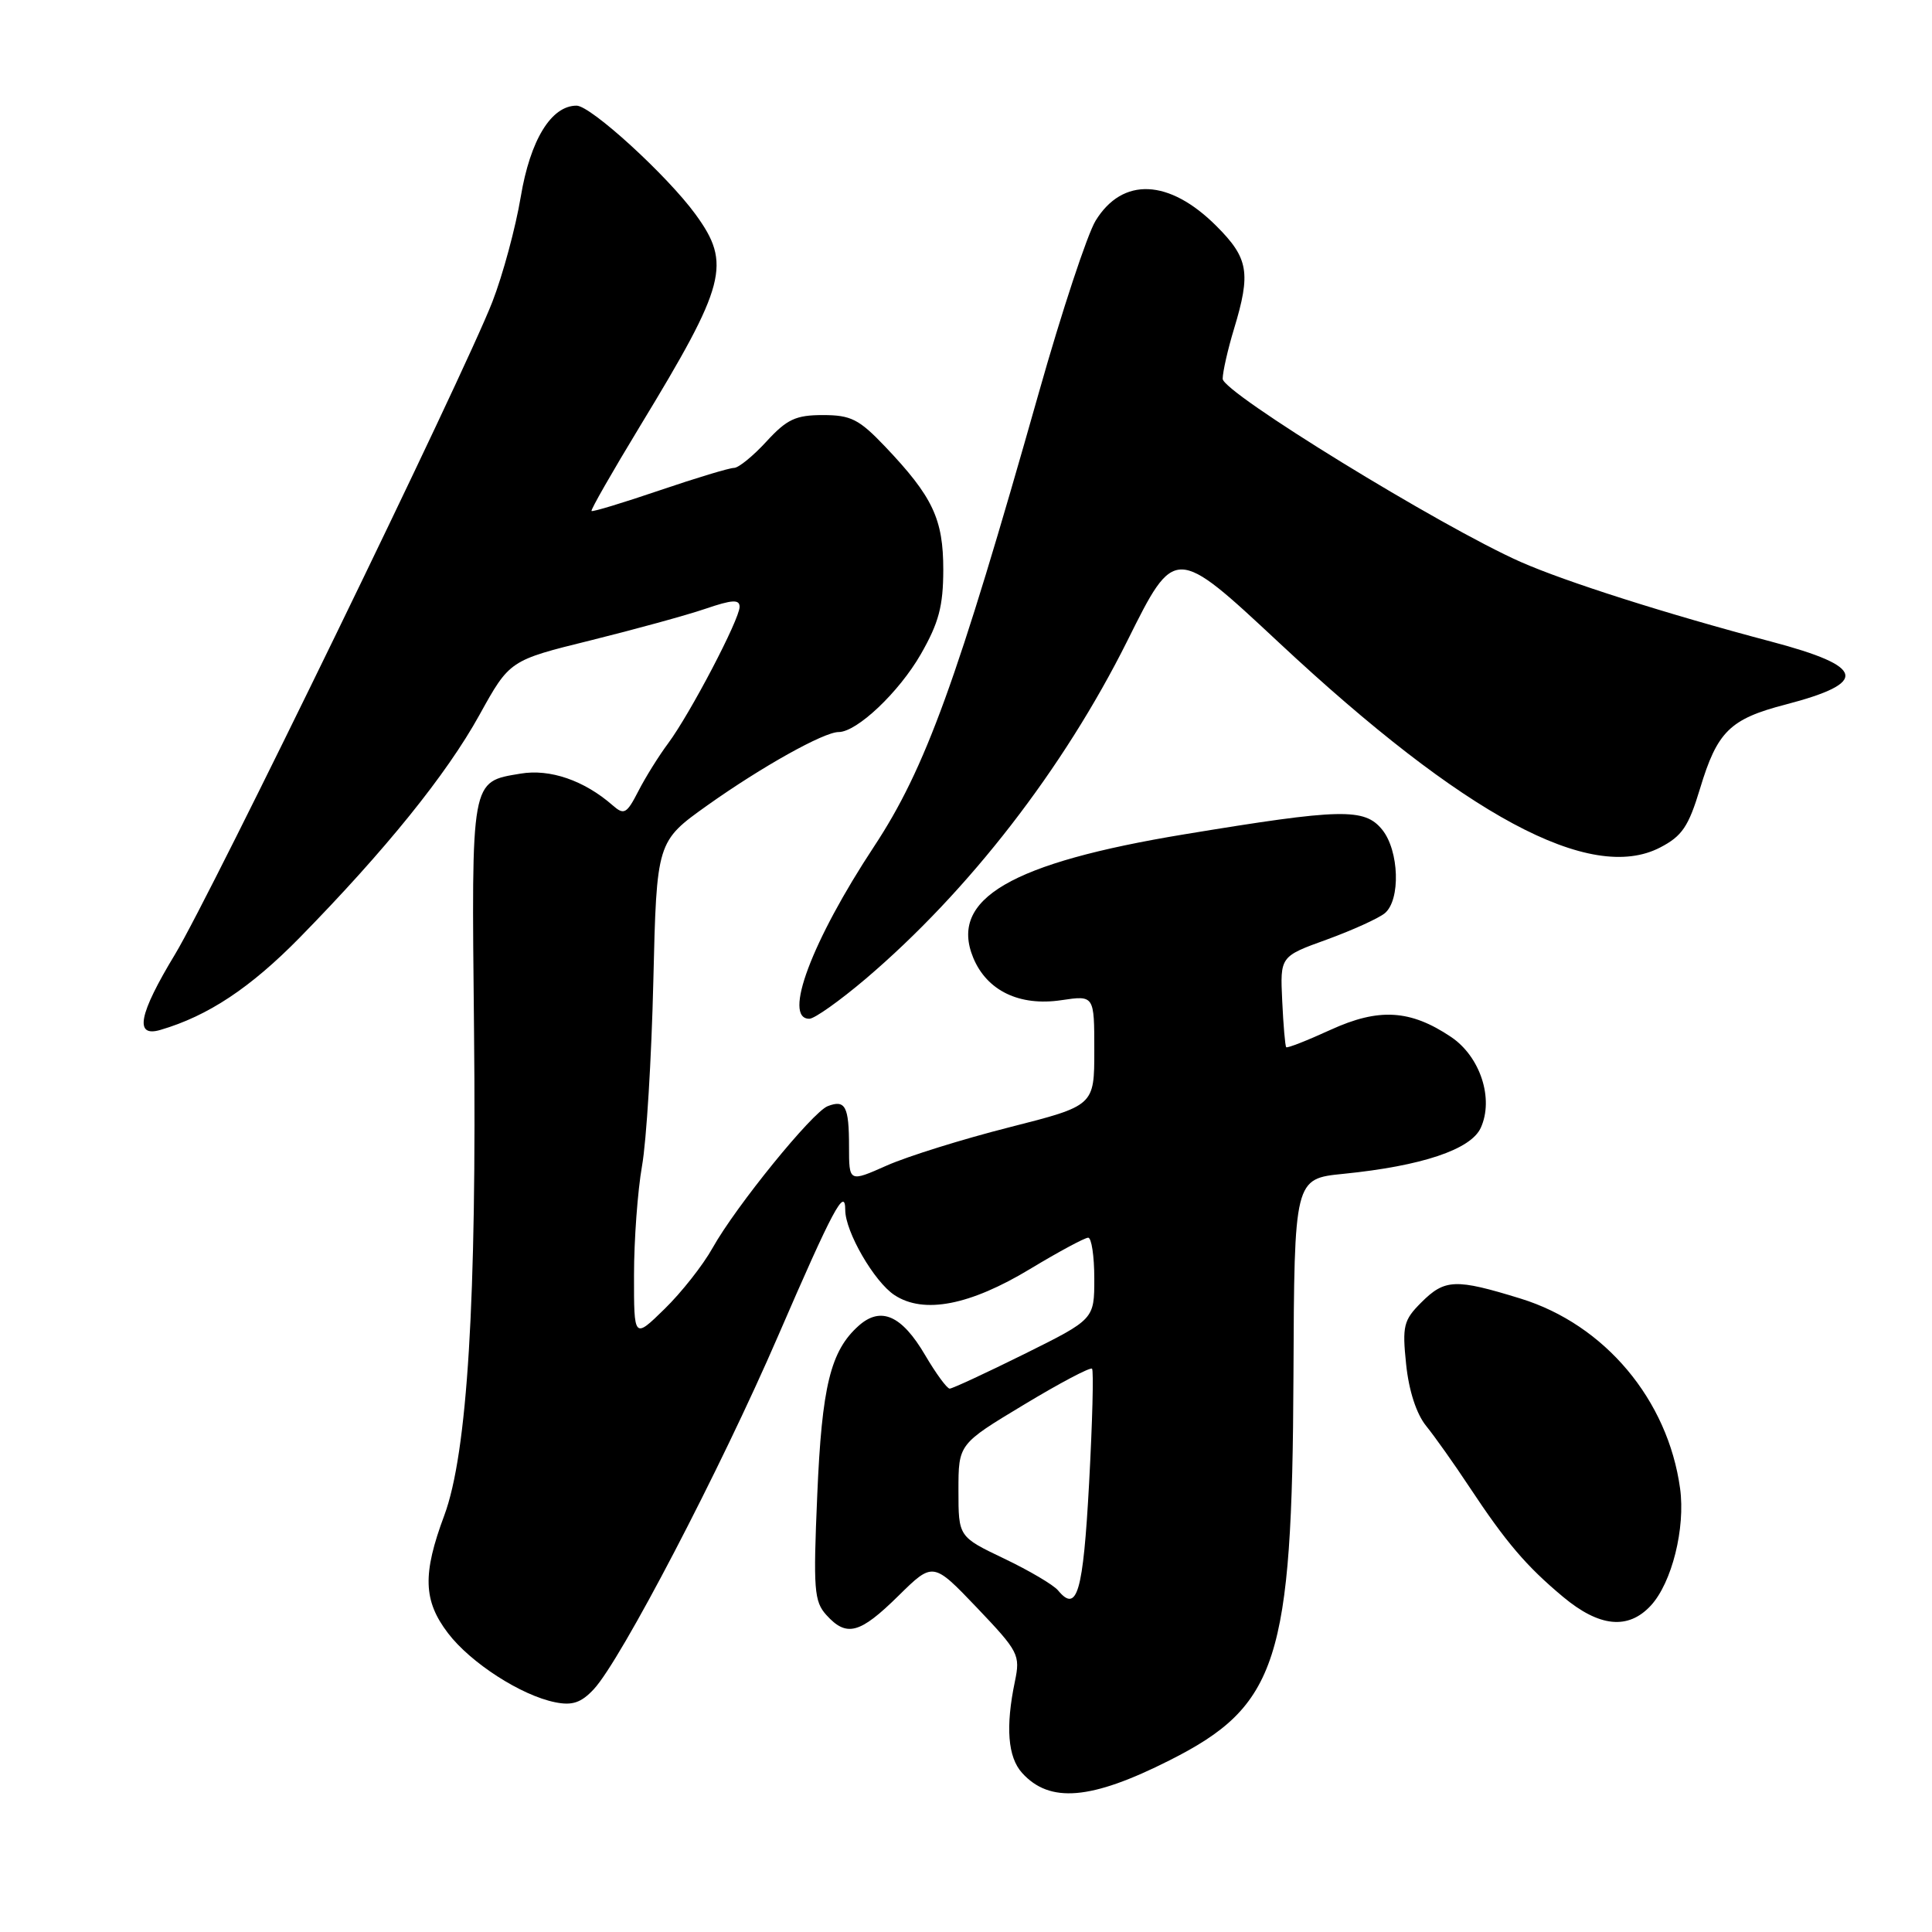 <?xml version="1.0" encoding="UTF-8" standalone="no"?>
<!DOCTYPE svg PUBLIC "-//W3C//DTD SVG 1.1//EN" "http://www.w3.org/Graphics/SVG/1.1/DTD/svg11.dtd" >
<svg xmlns="http://www.w3.org/2000/svg" xmlns:xlink="http://www.w3.org/1999/xlink" version="1.1" viewBox="0 0 256 256">
 <g >
 <path fill="currentColor"
d=" M 154.96 233.26 C 169.31 226.03 171.23 220.10 171.39 182.34 C 171.50 156.19 171.50 156.19 178.00 155.54 C 188.39 154.50 194.90 152.32 196.21 149.44 C 197.97 145.58 196.14 140.00 192.27 137.40 C 186.88 133.78 182.70 133.53 176.30 136.46 C 173.22 137.87 170.58 138.91 170.43 138.76 C 170.29 138.62 170.05 135.85 169.90 132.62 C 169.62 126.73 169.62 126.73 175.80 124.50 C 179.20 123.26 182.66 121.69 183.49 121.01 C 185.61 119.25 185.40 112.72 183.15 109.94 C 180.81 107.05 177.74 107.12 157.00 110.54 C 133.93 114.34 125.74 119.12 128.96 126.91 C 130.77 131.28 135.09 133.36 140.63 132.53 C 145.00 131.88 145.00 131.88 145.00 139.19 C 145.00 146.51 145.00 146.51 133.75 149.37 C 127.56 150.94 120.25 153.22 117.50 154.44 C 112.50 156.66 112.50 156.66 112.50 151.91 C 112.50 146.60 112.01 145.67 109.68 146.57 C 107.66 147.34 97.50 159.85 94.42 165.36 C 93.15 167.64 90.28 171.28 88.05 173.45 C 84.00 177.41 84.00 177.41 84.01 168.95 C 84.01 164.30 84.49 157.80 85.07 154.50 C 85.66 151.20 86.33 140.18 86.57 130.00 C 87.01 111.50 87.01 111.50 93.75 106.70 C 100.93 101.60 109.16 97.00 111.12 97.00 C 113.55 97.00 119.12 91.72 122.01 86.69 C 124.40 82.52 124.98 80.32 124.99 75.50 C 124.99 68.76 123.60 65.82 117.27 59.16 C 113.83 55.55 112.75 55.00 109.04 55.00 C 105.44 55.00 104.27 55.55 101.56 58.50 C 99.80 60.42 97.86 62.00 97.26 62.00 C 96.65 62.00 92.21 63.34 87.39 64.98 C 82.57 66.62 78.52 67.85 78.38 67.71 C 78.24 67.57 81.14 62.51 84.81 56.46 C 96.24 37.66 96.94 34.96 92.16 28.40 C 88.41 23.25 78.28 14.00 76.40 14.00 C 73.04 14.00 70.26 18.54 69.00 26.09 C 68.32 30.16 66.63 36.42 65.24 40.00 C 61.48 49.67 28.04 118.42 23.20 126.44 C 18.37 134.42 17.77 137.49 21.25 136.47 C 27.57 134.62 33.19 130.89 39.74 124.21 C 51.09 112.62 59.16 102.63 63.52 94.75 C 67.53 87.50 67.53 87.50 78.23 84.86 C 84.11 83.40 90.97 81.52 93.46 80.67 C 97.03 79.45 98.00 79.40 98.00 80.41 C 98.00 82.06 91.45 94.57 88.53 98.50 C 87.30 100.15 85.52 103.00 84.58 104.84 C 83.03 107.85 82.69 108.03 81.18 106.71 C 77.41 103.41 72.87 101.85 68.97 102.51 C 62.35 103.62 62.47 103.01 62.81 136.40 C 63.18 172.19 61.93 192.57 58.87 200.80 C 55.97 208.57 56.08 212.10 59.36 216.40 C 62.36 220.34 69.06 224.66 73.57 225.56 C 75.83 226.02 77.01 225.62 78.68 223.83 C 82.26 220.00 95.48 194.65 103.11 177.00 C 110.35 160.26 112.00 157.17 112.00 160.34 C 112.00 163.21 115.85 169.86 118.53 171.61 C 122.40 174.15 128.51 172.97 136.50 168.14 C 140.28 165.86 143.74 164.00 144.19 164.00 C 144.63 164.00 145.00 166.43 145.00 169.41 C 145.00 174.81 145.00 174.81 135.74 179.41 C 130.65 181.93 126.19 184.00 125.84 184.00 C 125.48 184.00 124.02 182.00 122.59 179.57 C 119.50 174.29 116.72 173.06 113.79 175.66 C 110.05 178.99 108.90 183.67 108.29 198.11 C 107.75 210.61 107.87 212.20 109.50 214.00 C 112.18 216.96 113.93 216.49 119.03 211.47 C 123.63 206.94 123.63 206.94 129.44 213.02 C 134.98 218.84 135.21 219.27 134.48 222.80 C 133.22 228.84 133.54 232.83 135.43 234.92 C 139.09 238.97 144.56 238.51 154.96 233.26 Z  M 218.74 212.75 C 221.53 209.73 223.34 202.50 222.62 197.23 C 221.01 185.48 212.64 175.51 201.49 172.07 C 192.86 169.41 191.45 169.46 188.32 172.59 C 185.98 174.93 185.79 175.69 186.32 180.78 C 186.68 184.27 187.68 187.35 188.97 188.94 C 190.11 190.35 192.68 193.97 194.68 197.00 C 199.56 204.38 202.24 207.52 207.10 211.58 C 211.91 215.60 215.74 215.99 218.74 212.75 Z  M 114.67 129.73 C 128.36 118.09 140.92 101.86 149.39 84.89 C 155.67 72.27 155.67 72.27 169.48 85.16 C 194.07 108.12 210.76 117.08 219.97 112.30 C 222.89 110.79 223.74 109.52 225.26 104.50 C 227.54 96.93 229.22 95.27 236.58 93.36 C 247.69 90.46 247.21 88.33 234.71 85.02 C 220.83 81.35 207.46 77.09 201.50 74.46 C 190.94 69.79 162.00 52.01 162.01 50.19 C 162.02 49.26 162.69 46.29 163.51 43.59 C 165.77 36.14 165.44 34.21 161.18 29.95 C 154.92 23.69 148.74 23.42 145.17 29.25 C 144.08 31.04 140.69 41.27 137.66 52.00 C 126.80 90.35 122.63 101.83 115.82 112.16 C 107.57 124.67 103.68 135.03 107.25 134.99 C 107.94 134.98 111.27 132.61 114.67 129.73 Z  M 140.20 210.74 C 139.60 210.01 136.38 208.11 133.05 206.52 C 127.00 203.63 127.00 203.63 127.00 197.49 C 127.00 191.35 127.00 191.35 135.64 186.15 C 140.39 183.28 144.46 181.13 144.70 181.36 C 144.93 181.59 144.75 188.43 144.31 196.56 C 143.52 211.05 142.72 213.78 140.20 210.74 Z "/>
</g>
</svg>